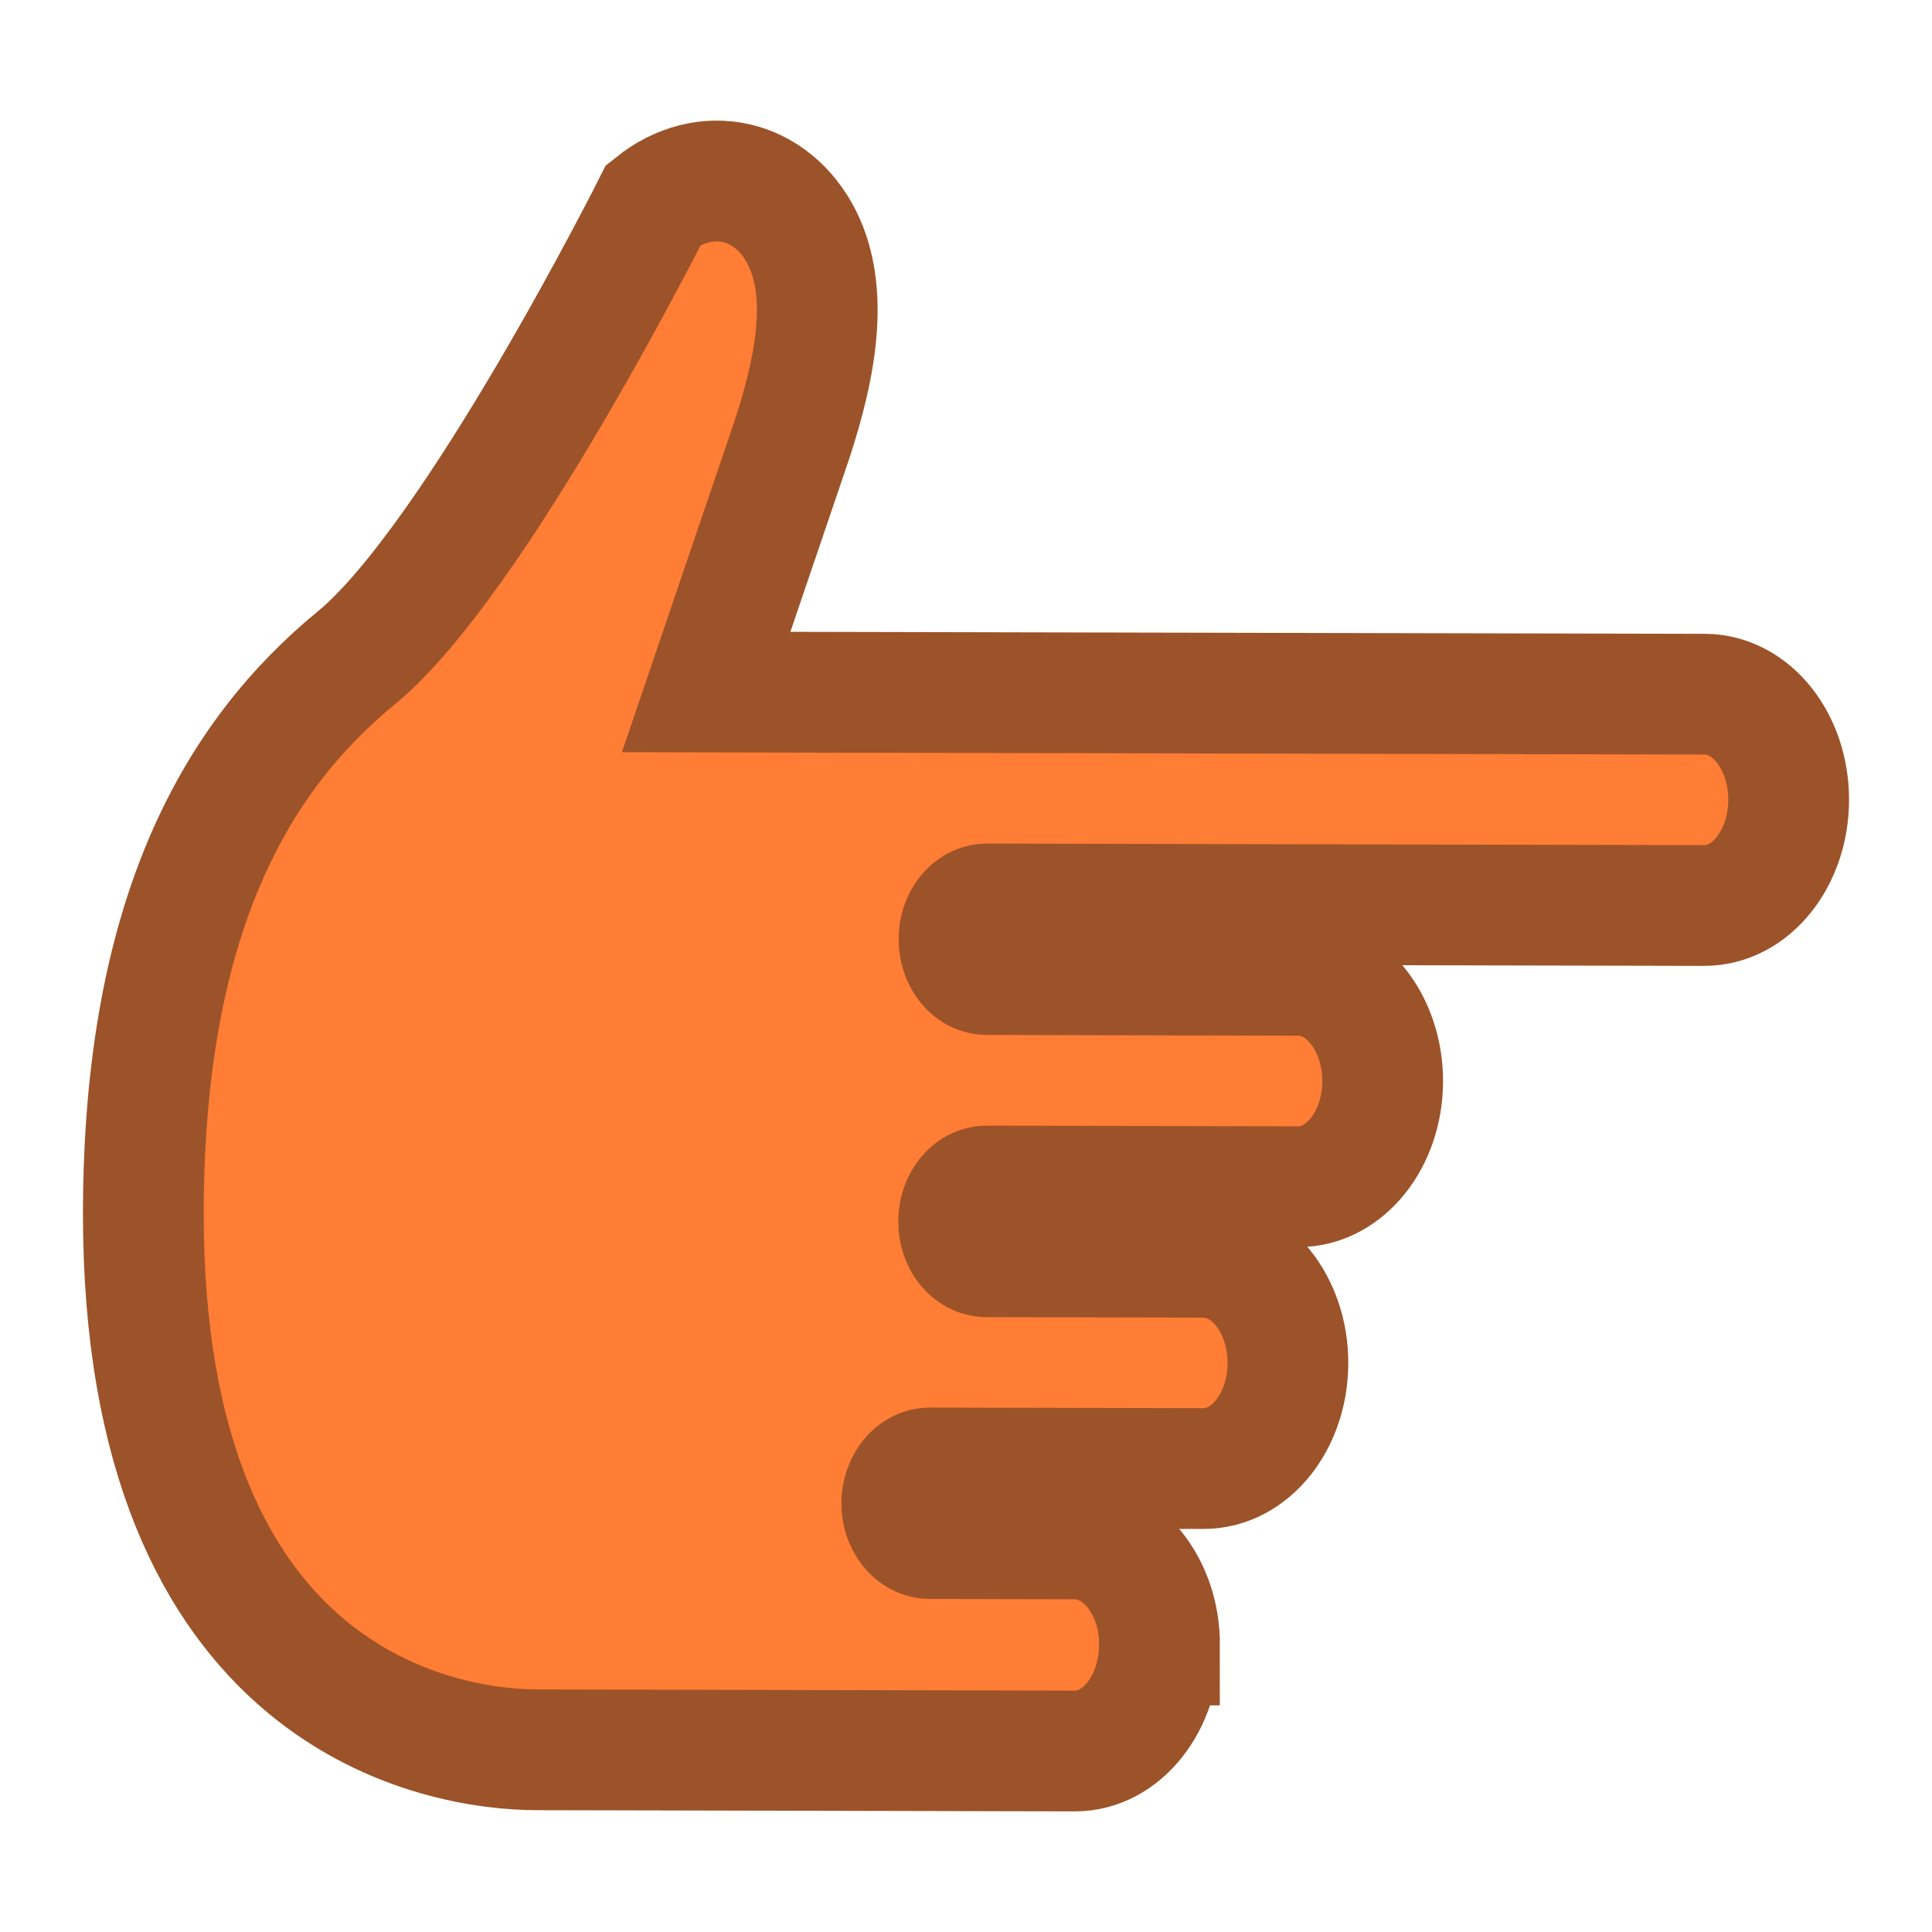 <?xml version="1.0" encoding="UTF-8" standalone="no"?>
<svg
   xmlns:dc="http://purl.org/dc/elements/1.1/"
   xmlns:cc="http://creativecommons.org/ns#"
   xmlns:rdf="http://www.w3.org/1999/02/22-rdf-syntax-ns#"
   xmlns:svg="http://www.w3.org/2000/svg"
   xmlns="http://www.w3.org/2000/svg"
   xmlns:sodipodi="http://sodipodi.sourceforge.net/DTD/sodipodi-0.dtd"
   xmlns:inkscape="http://www.inkscape.org/namespaces/inkscape"
   enable-background="new 0 0 99.176 99.176"
   height="16"
   id="Layer_1"
   version="1.1"
   viewBox="0 0 16 16"
   width="16"
   xml:space="preserve"
   inkscape:version="0.91 r13725"
   sodipodi:docname="finger.svg"><defs
     id="defs13" /><sodipodi:namedview
     pagecolor="#ffffff"
     bordercolor="#666666"
     borderopacity="1"
     objecttolerance="10"
     gridtolerance="10"
     guidetolerance="10"
     inkscape:pageopacity="0"
     inkscape:pageshadow="2"
     inkscape:window-width="1234"
     inkscape:window-height="652"
     id="namedview11"
     showgrid="false"
     inkscape:showpageshadow="false"
     inkscape:zoom="2.3796079"
     inkscape:cx="49.588001"
     inkscape:cy="49.588001"
     inkscape:window-x="123"
     inkscape:window-y="172"
     inkscape:window-maximized="0"
     inkscape:current-layer="Layer_1" /><path
     style="fill:#ff7d34;stroke:#9c5329;stroke-width:1;stroke-miterlimit:10;stroke-dasharray:none;fill-opacity:1;stroke-opacity:1"
     inkscape:connector-curvature="0"
     id="path7"
     stroke-miterlimit="10"
     d="M 9.603,13.623 C 9.604,13.14 9.291,12.746 8.906,12.745 l -1.207,-0.003 c -0.126,-4.6e-4 -0.231,-0.131 -0.231,-0.291 3.341e-4,-0.163 0.105,-0.294 0.232,-0.294 l 2.267,0.005 c 0.386,8.37e-4 0.698,-0.39 0.699,-0.874 5.02e-4,-0.482 -0.31,-0.875 -0.697,-0.876 L 8.17,10.408 c -0.128,0 -0.232,-0.132 -0.231,-0.292 0,-0.162 0.104,-0.294 0.232,-0.294 l 2.581,0.006 c 0.384,4.19e-4 0.698,-0.39 0.699,-0.875 C 11.45,8.469 11.138,8.077 10.753,8.077 L 8.173,8.071 C 8.045,8.071 7.942,7.94 7.942,7.777 7.942,7.618 8.045,7.486 8.174,7.486 l 5.94,0.013 c 0.386,8.385e-4 0.698,-0.392 0.699,-0.874 8.35e-4,-0.484 -0.31,-0.876 -0.697,-0.876 L 5.848,5.731 6.52,3.755 C 6.725,3.161 6.892,2.475 6.644,1.973 6.394,1.473 5.843,1.349 5.413,1.694 c 0,0 -1.477,2.943 -2.462,3.754 -0.988,0.811 -1.76,2.127 -1.764,4.592 -0.005,4.079 2.503,4.449 3.253,4.451 l 4.463,0.01 c 0.384,4.19e-4 0.698,-0.393 0.699,-0.878 z" /></svg>